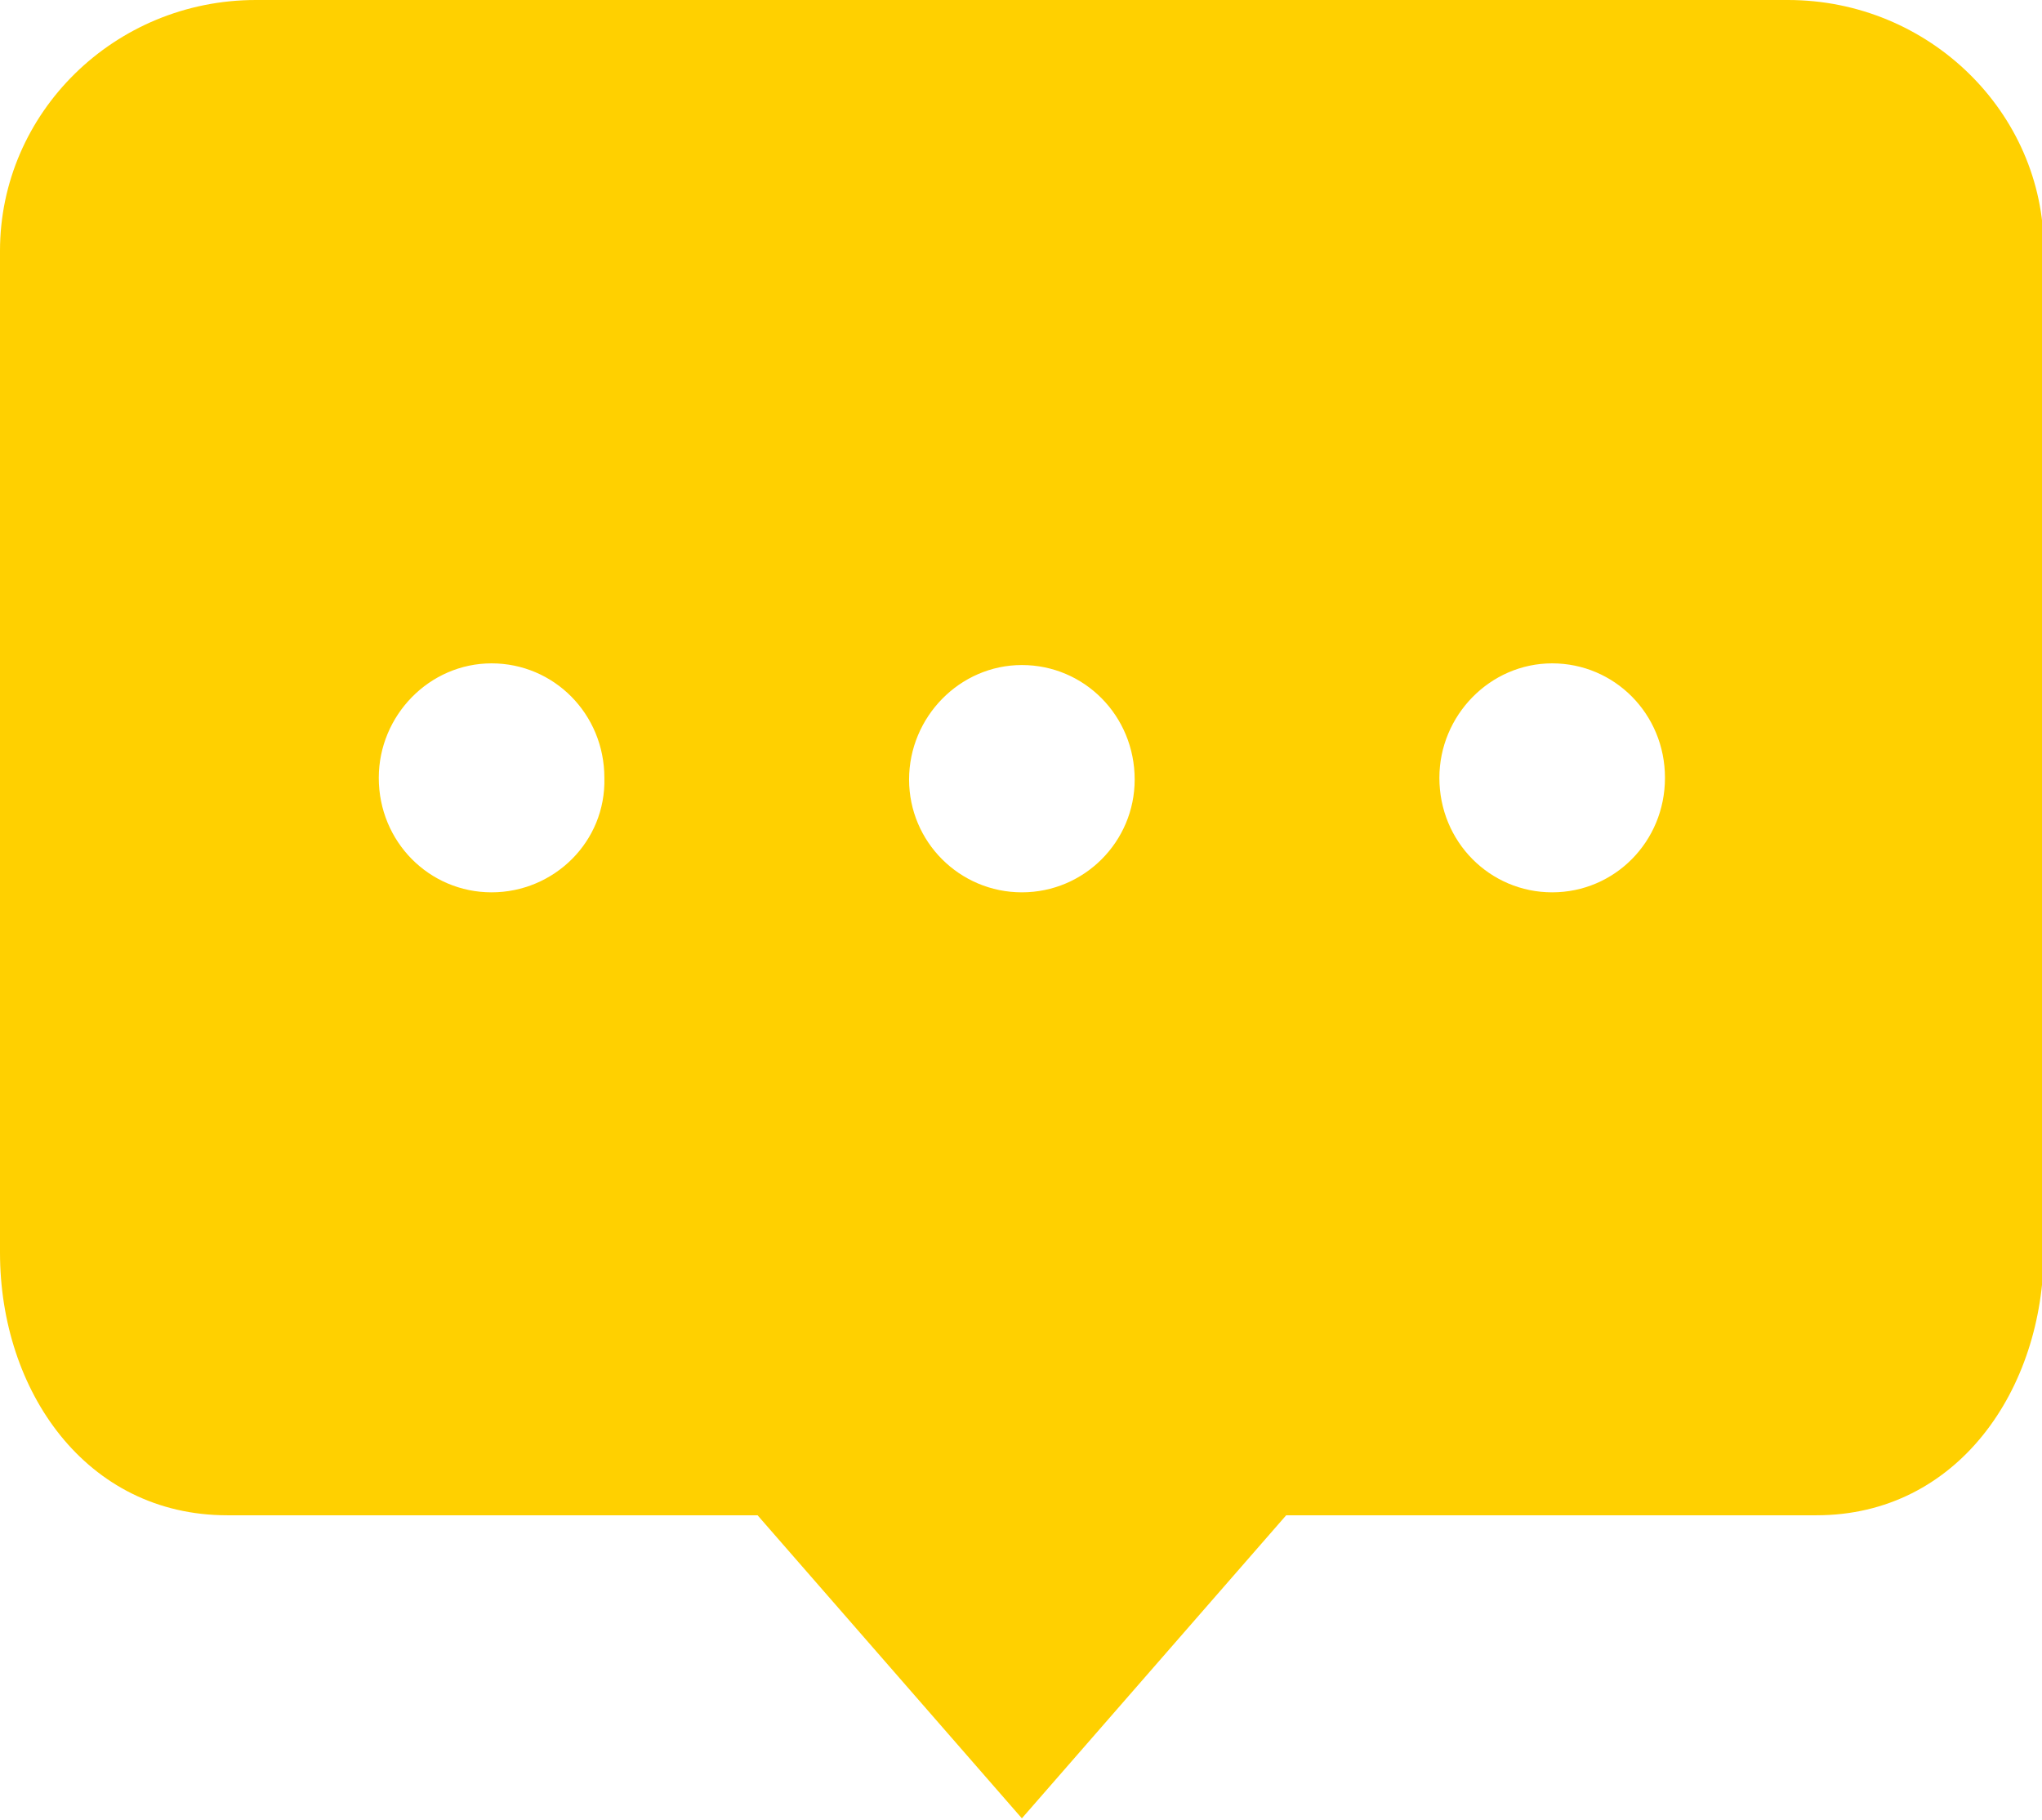 <?xml version="1.0" standalone="no"?><!DOCTYPE svg PUBLIC "-//W3C//DTD SVG 1.1//EN" "http://www.w3.org/Graphics/SVG/1.1/DTD/svg11.dtd"><svg t="1582857182951" class="icon" viewBox="0 0 1149 1024" version="1.1" xmlns="http://www.w3.org/2000/svg" p-id="14997" xmlns:xlink="http://www.w3.org/1999/xlink" width="224.414" height="200"><defs><style type="text/css"></style></defs><path d="M1006.002 0h-862.017C64.414 0 0 63.467 0 141.143v563.626C0 782.446 48.311 852.544 127.882 852.544H426.272l148.722 170.509 148.722-170.509h298.39c79.571 0 127.882-71.045 127.882-148.722V140.196c0-76.729-64.414-140.196-143.985-140.196z m-729.399 502.054c-35.049 0-63.467-28.418-63.467-64.414 0-35.049 28.418-64.414 63.467-64.414s63.467 28.418 63.467 64.414c0.947 35.996-28.418 64.414-63.467 64.414z m298.39 0C539.944 502.054 511.526 473.636 511.526 438.586s28.418-64.414 63.467-64.414 63.467 28.418 63.467 64.414c0 35.049-28.418 63.467-63.467 63.467z m298.39 0c-35.049 0-63.467-28.418-63.467-64.414 0-35.049 28.418-64.414 63.467-64.414s63.467 28.418 63.467 64.414-28.418 64.414-63.467 64.414z" p-id="14998" fill="#ffd000"></path></svg>